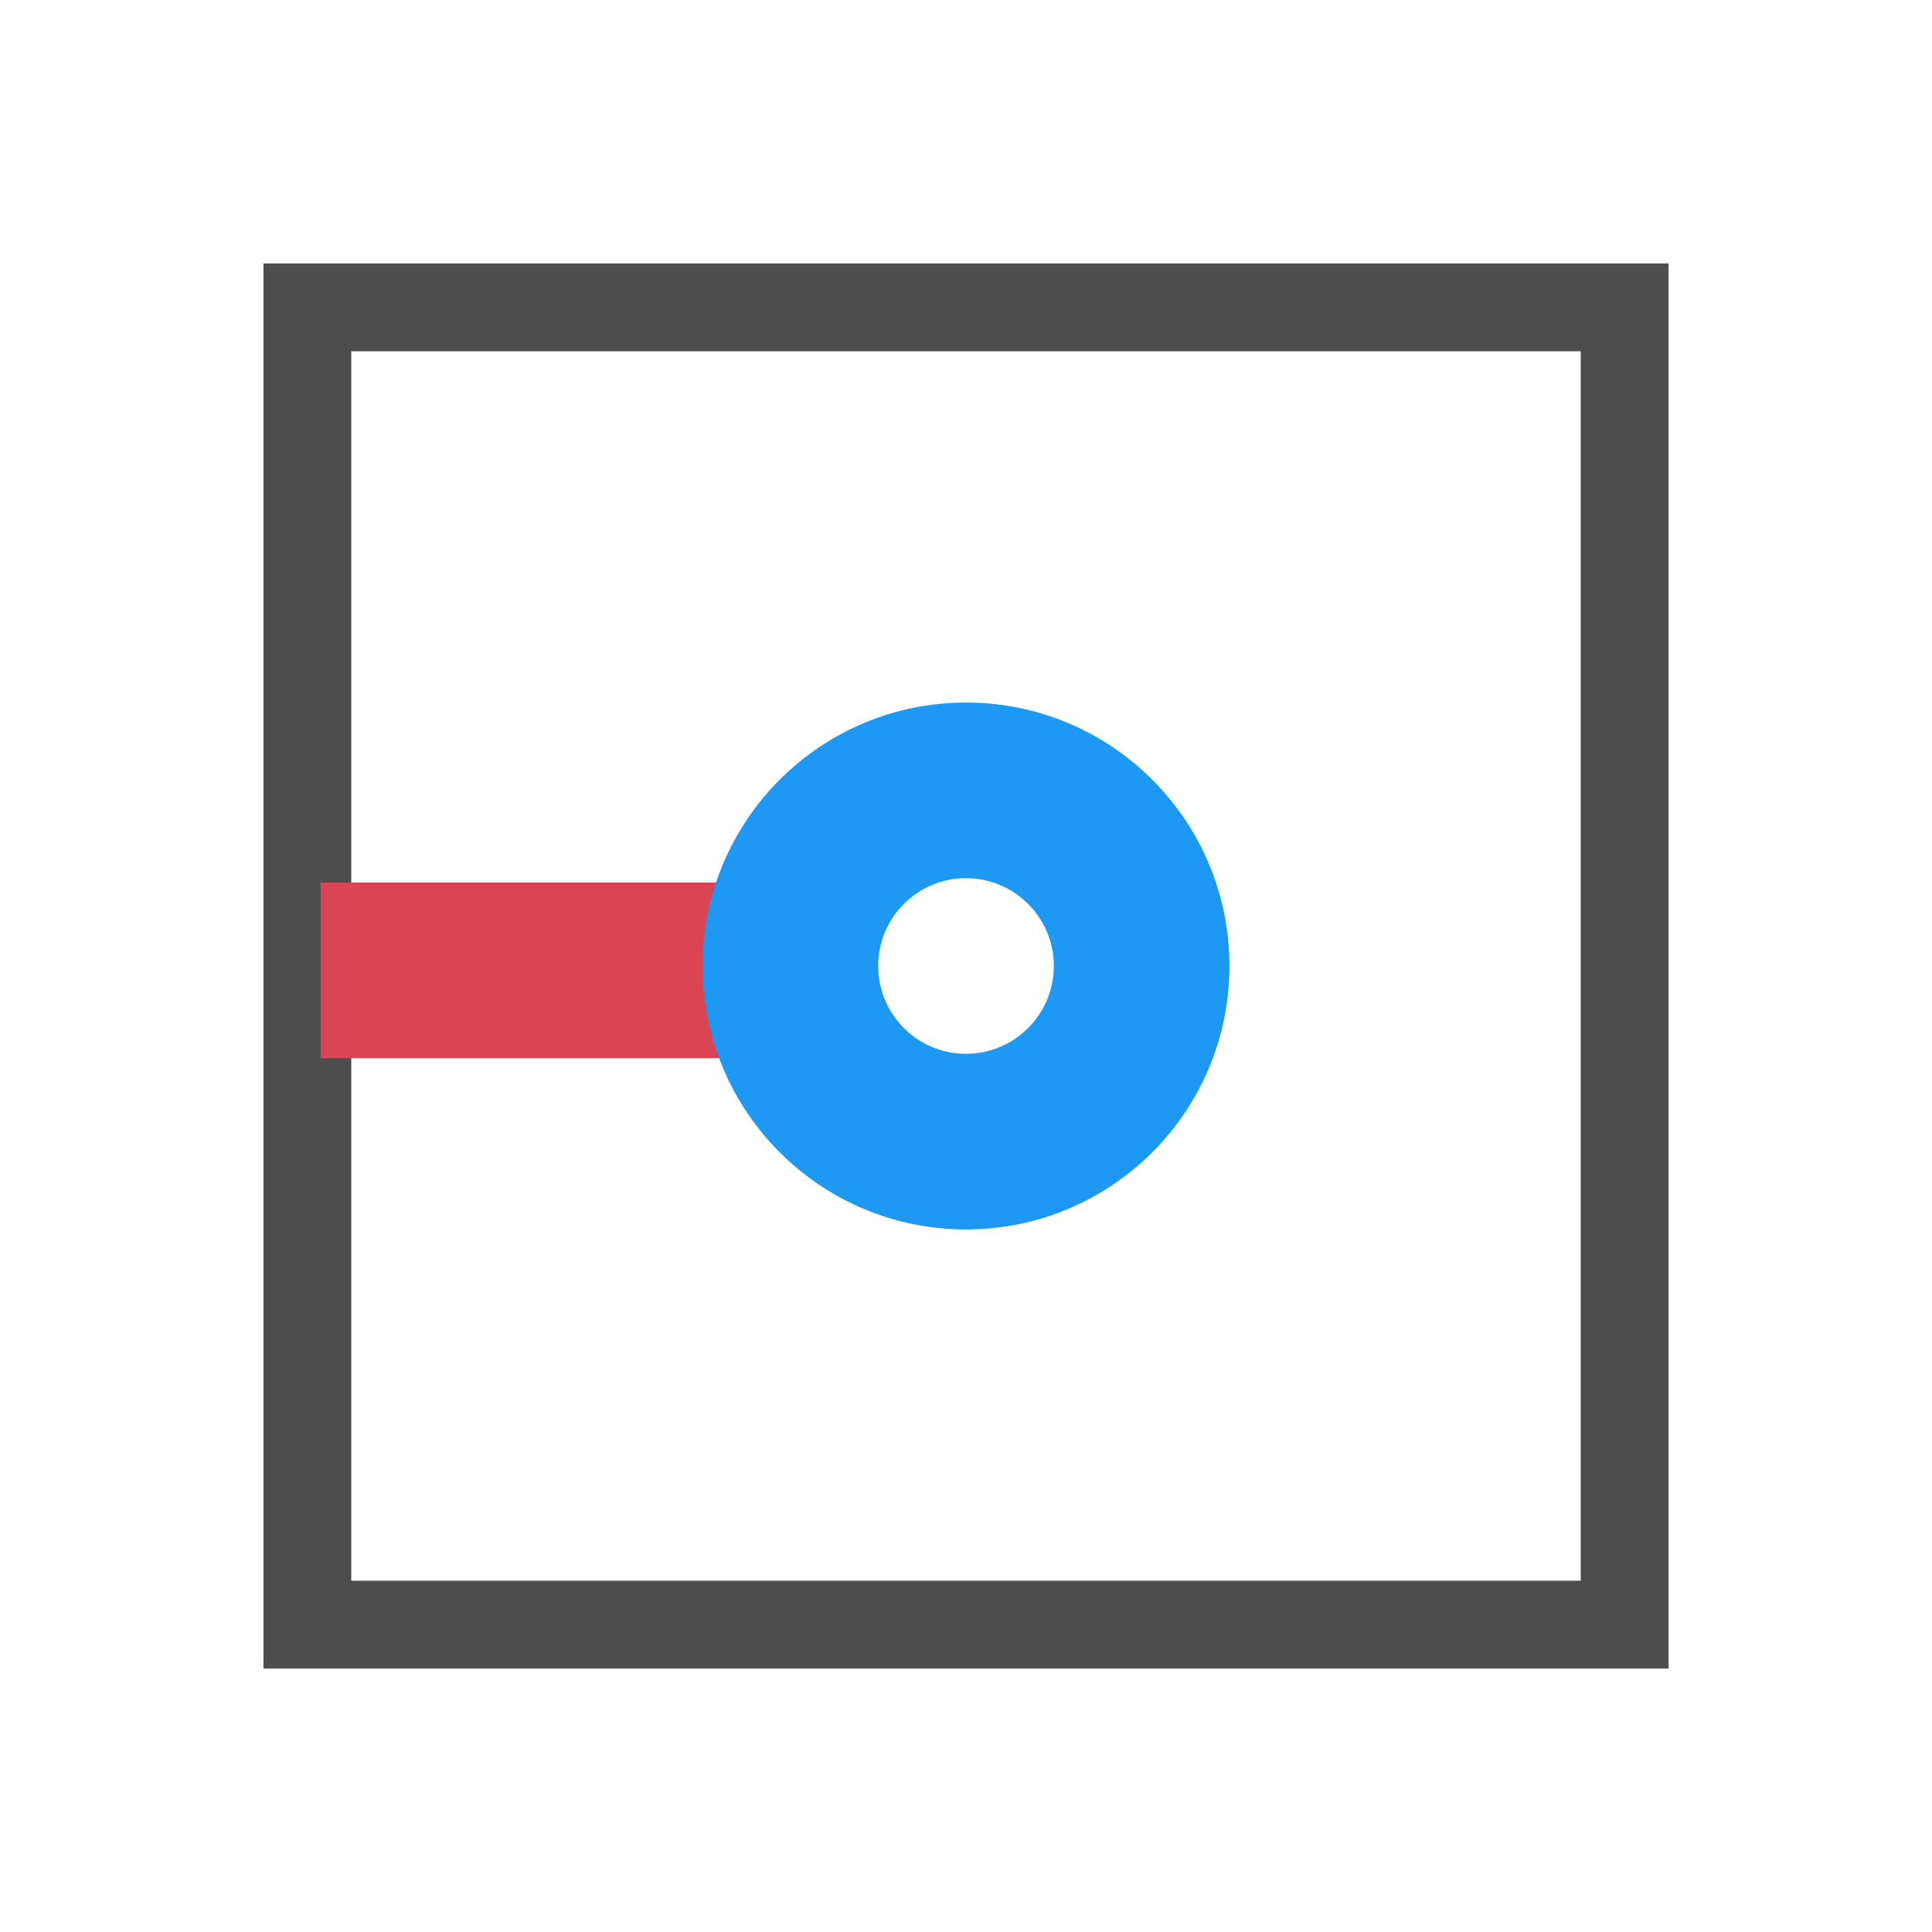 <svg viewBox="0 0 22 22" xmlns="http://www.w3.org/2000/svg"><g transform="matrix(0 1 -1 0 1052 0)" fill-rule="evenodd"><path transform="translate(-1 1029)" d="m4 4v16h16v-16h-16m1 1h14v14h-14v-14" fill="#4d4d4d"/><path transform="matrix(.5 0 0 2.5 -259.4 -464.4)" d="m538.9 603.1h4v2h-4z" fill="#da4453"/><path d="m11 1038c-1.657 0-3 1.343-3 3s1.343 3 3 3 3-1.343 3-3-1.343-3-3-3m0 2c0.552 0 1 0.448 1 1s-0.448 1-1 1-1-0.448-1-1 0.448-1 1-1" fill="#1d99f3"/></g></svg>
